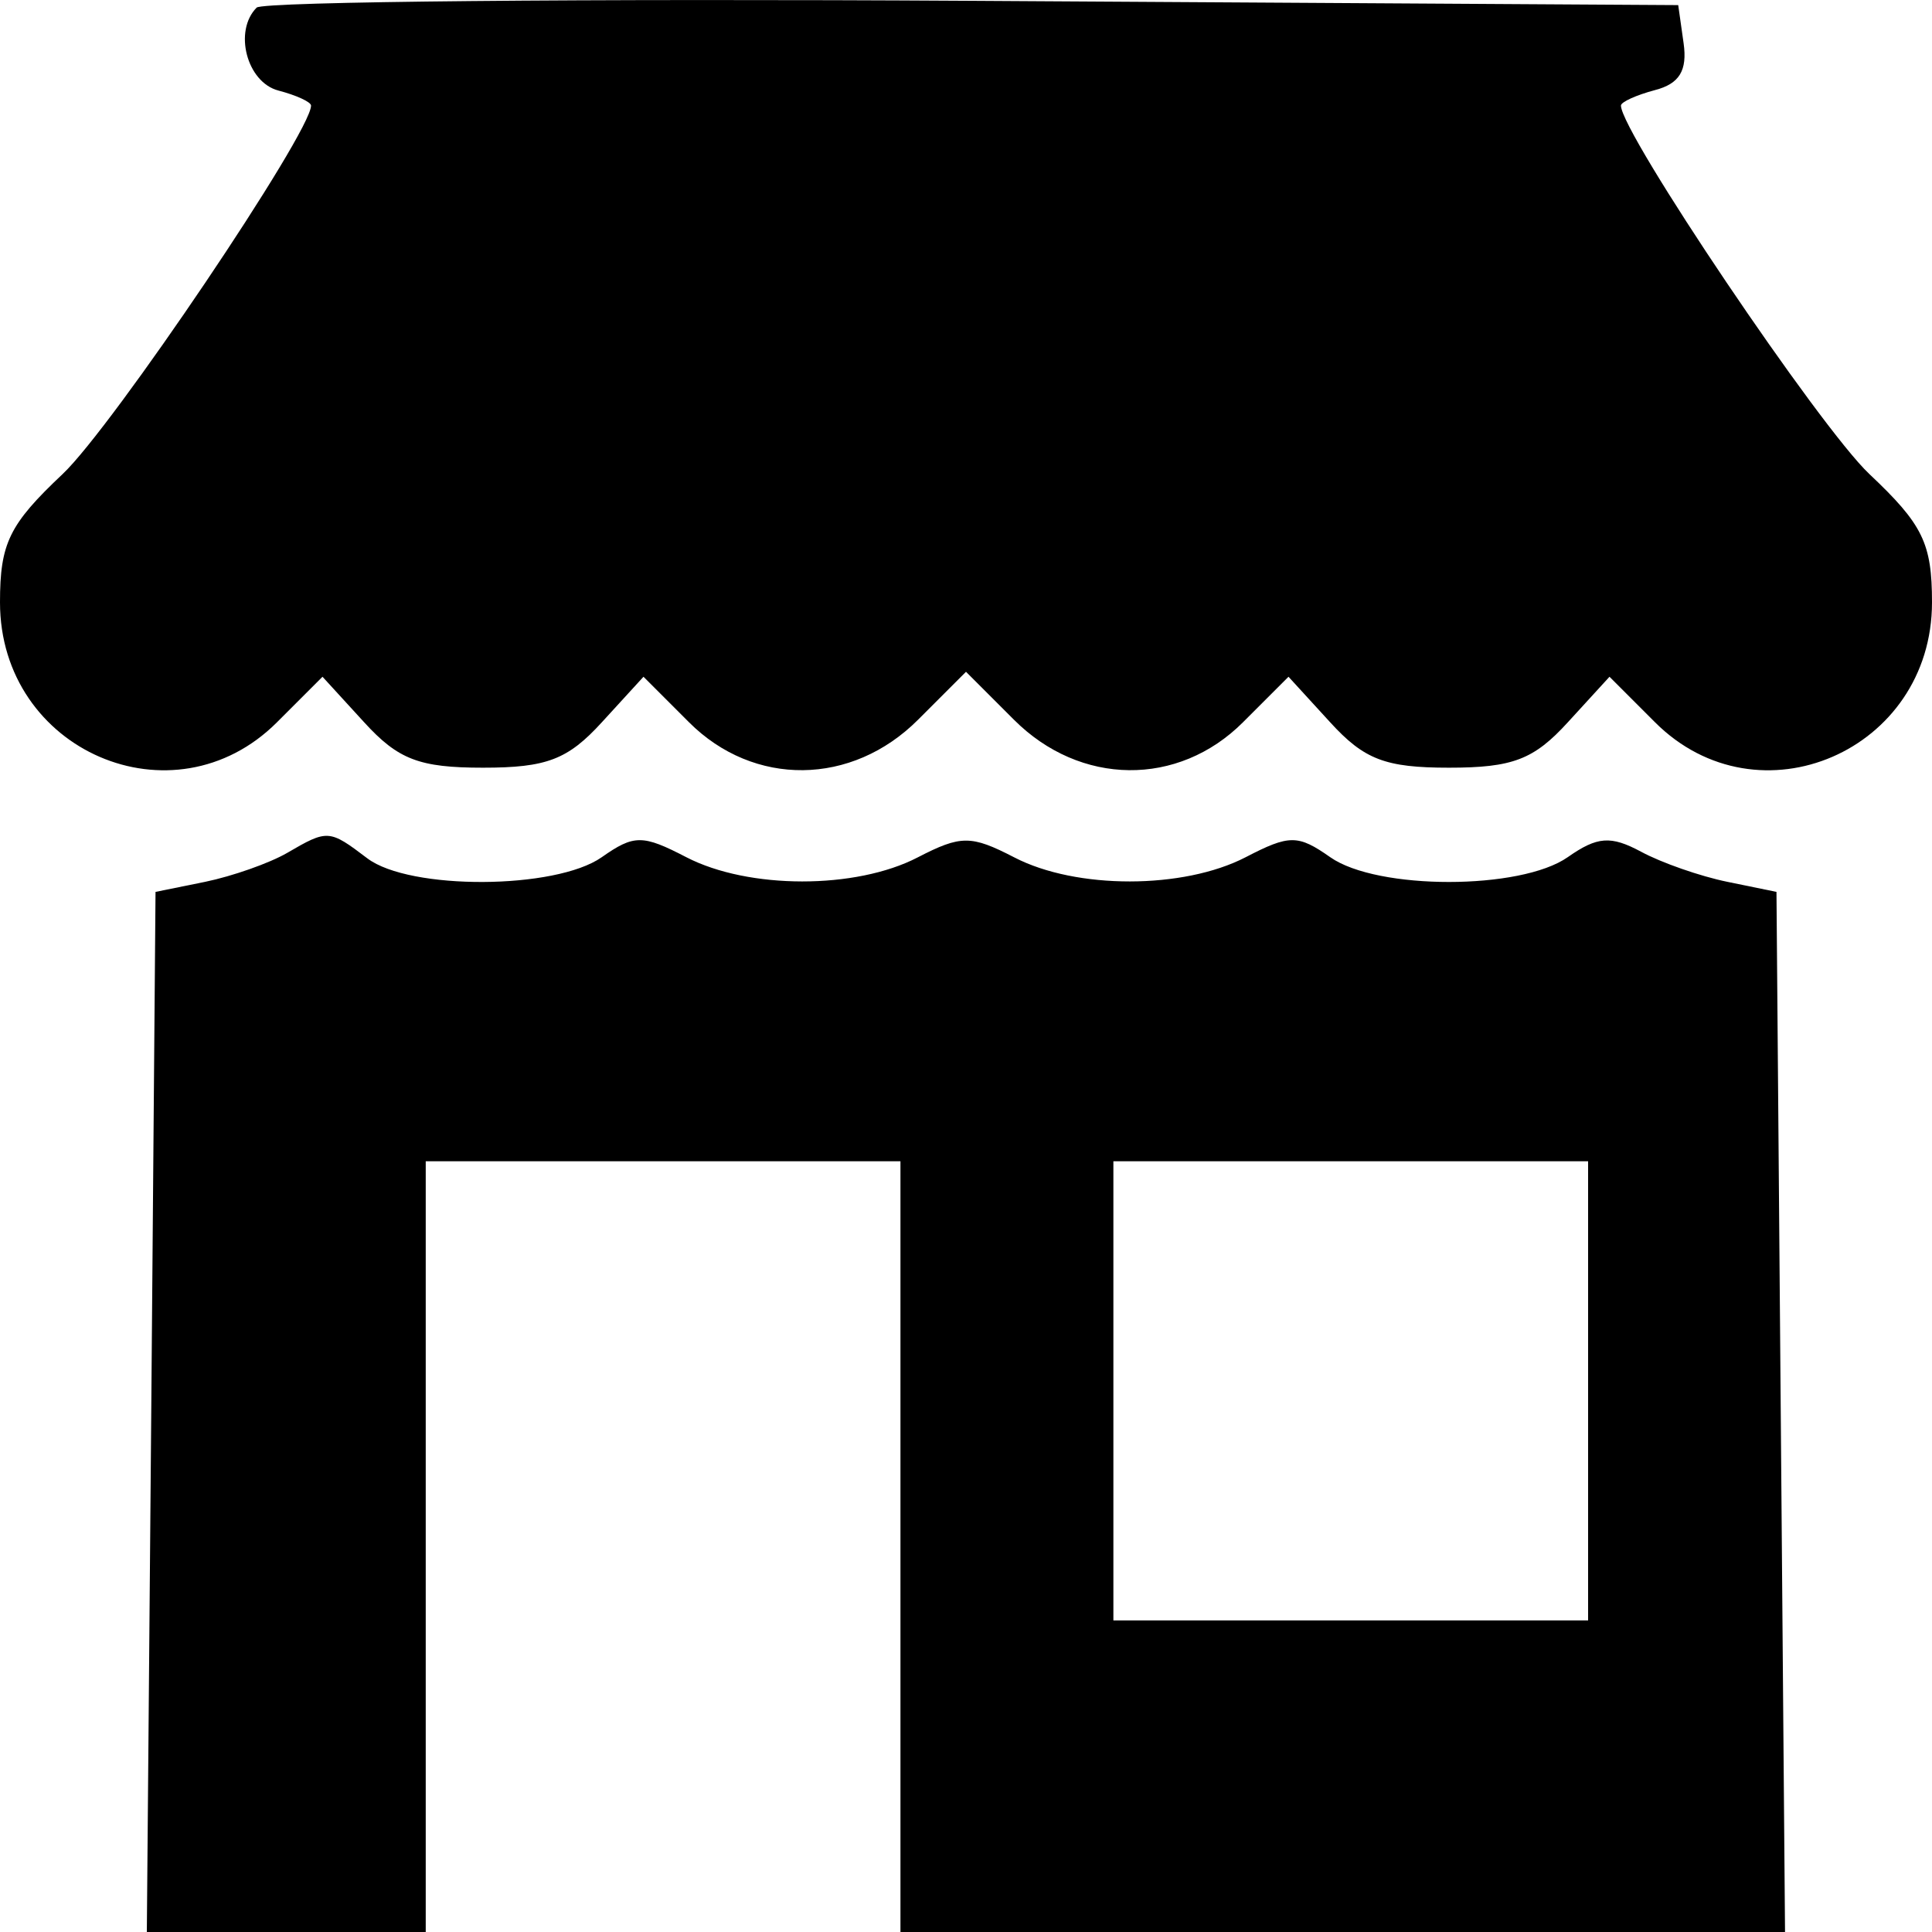 <svg viewBox="0 0 14 14" xmlns="http://www.w3.org/2000/svg">
<path fill-rule="evenodd" clip-rule="evenodd" d="M1.86 0.055C1.691 0.224 1.788 0.596 2.017 0.656C2.147 0.69 2.254 0.739 2.254 0.765C2.254 0.961 0.815 3.095 0.454 3.435C0.067 3.8 0 3.936 0 4.365C0 5.441 1.257 5.985 2.008 5.233L2.337 4.904L2.638 5.233C2.885 5.504 3.038 5.563 3.5 5.563C3.962 5.563 4.115 5.504 4.362 5.233L4.663 4.904L4.992 5.233C5.462 5.704 6.173 5.696 6.653 5.215L7 4.868L7.347 5.215C7.827 5.696 8.538 5.704 9.008 5.233L9.337 4.904L9.638 5.233C9.885 5.504 10.038 5.563 10.5 5.563C10.962 5.563 11.115 5.504 11.362 5.233L11.663 4.904L11.992 5.233C12.743 5.985 14 5.441 14 4.365C14 3.936 13.933 3.8 13.546 3.435C13.185 3.095 11.746 0.961 11.746 0.765C11.746 0.739 11.857 0.689 11.992 0.653C12.17 0.607 12.228 0.511 12.2 0.313L12.161 0.037L7.051 0.006C4.24 -0.011 1.904 0.011 1.86 0.055ZM2.08 6.181C1.952 6.255 1.685 6.349 1.487 6.39L1.127 6.463L1.096 10.232L1.064 14H2.075H3.085V11.207V8.415H4.805H6.525V11.207V14H9.73H12.935L12.904 10.232L12.873 6.463L12.517 6.39C12.321 6.35 12.04 6.252 11.892 6.172C11.672 6.054 11.575 6.061 11.361 6.211C11.019 6.451 9.981 6.451 9.64 6.212C9.405 6.047 9.344 6.047 9.026 6.212C8.575 6.445 7.799 6.446 7.35 6.213C7.036 6.051 6.964 6.051 6.65 6.213C6.201 6.446 5.425 6.445 4.974 6.212C4.656 6.047 4.595 6.047 4.36 6.212C4.025 6.447 2.969 6.452 2.662 6.22C2.385 6.01 2.375 6.009 2.08 6.181ZM11.508 10.078V11.742H9.788H8.068V10.078V8.415H9.788H11.508V10.078Z" />
</svg>
